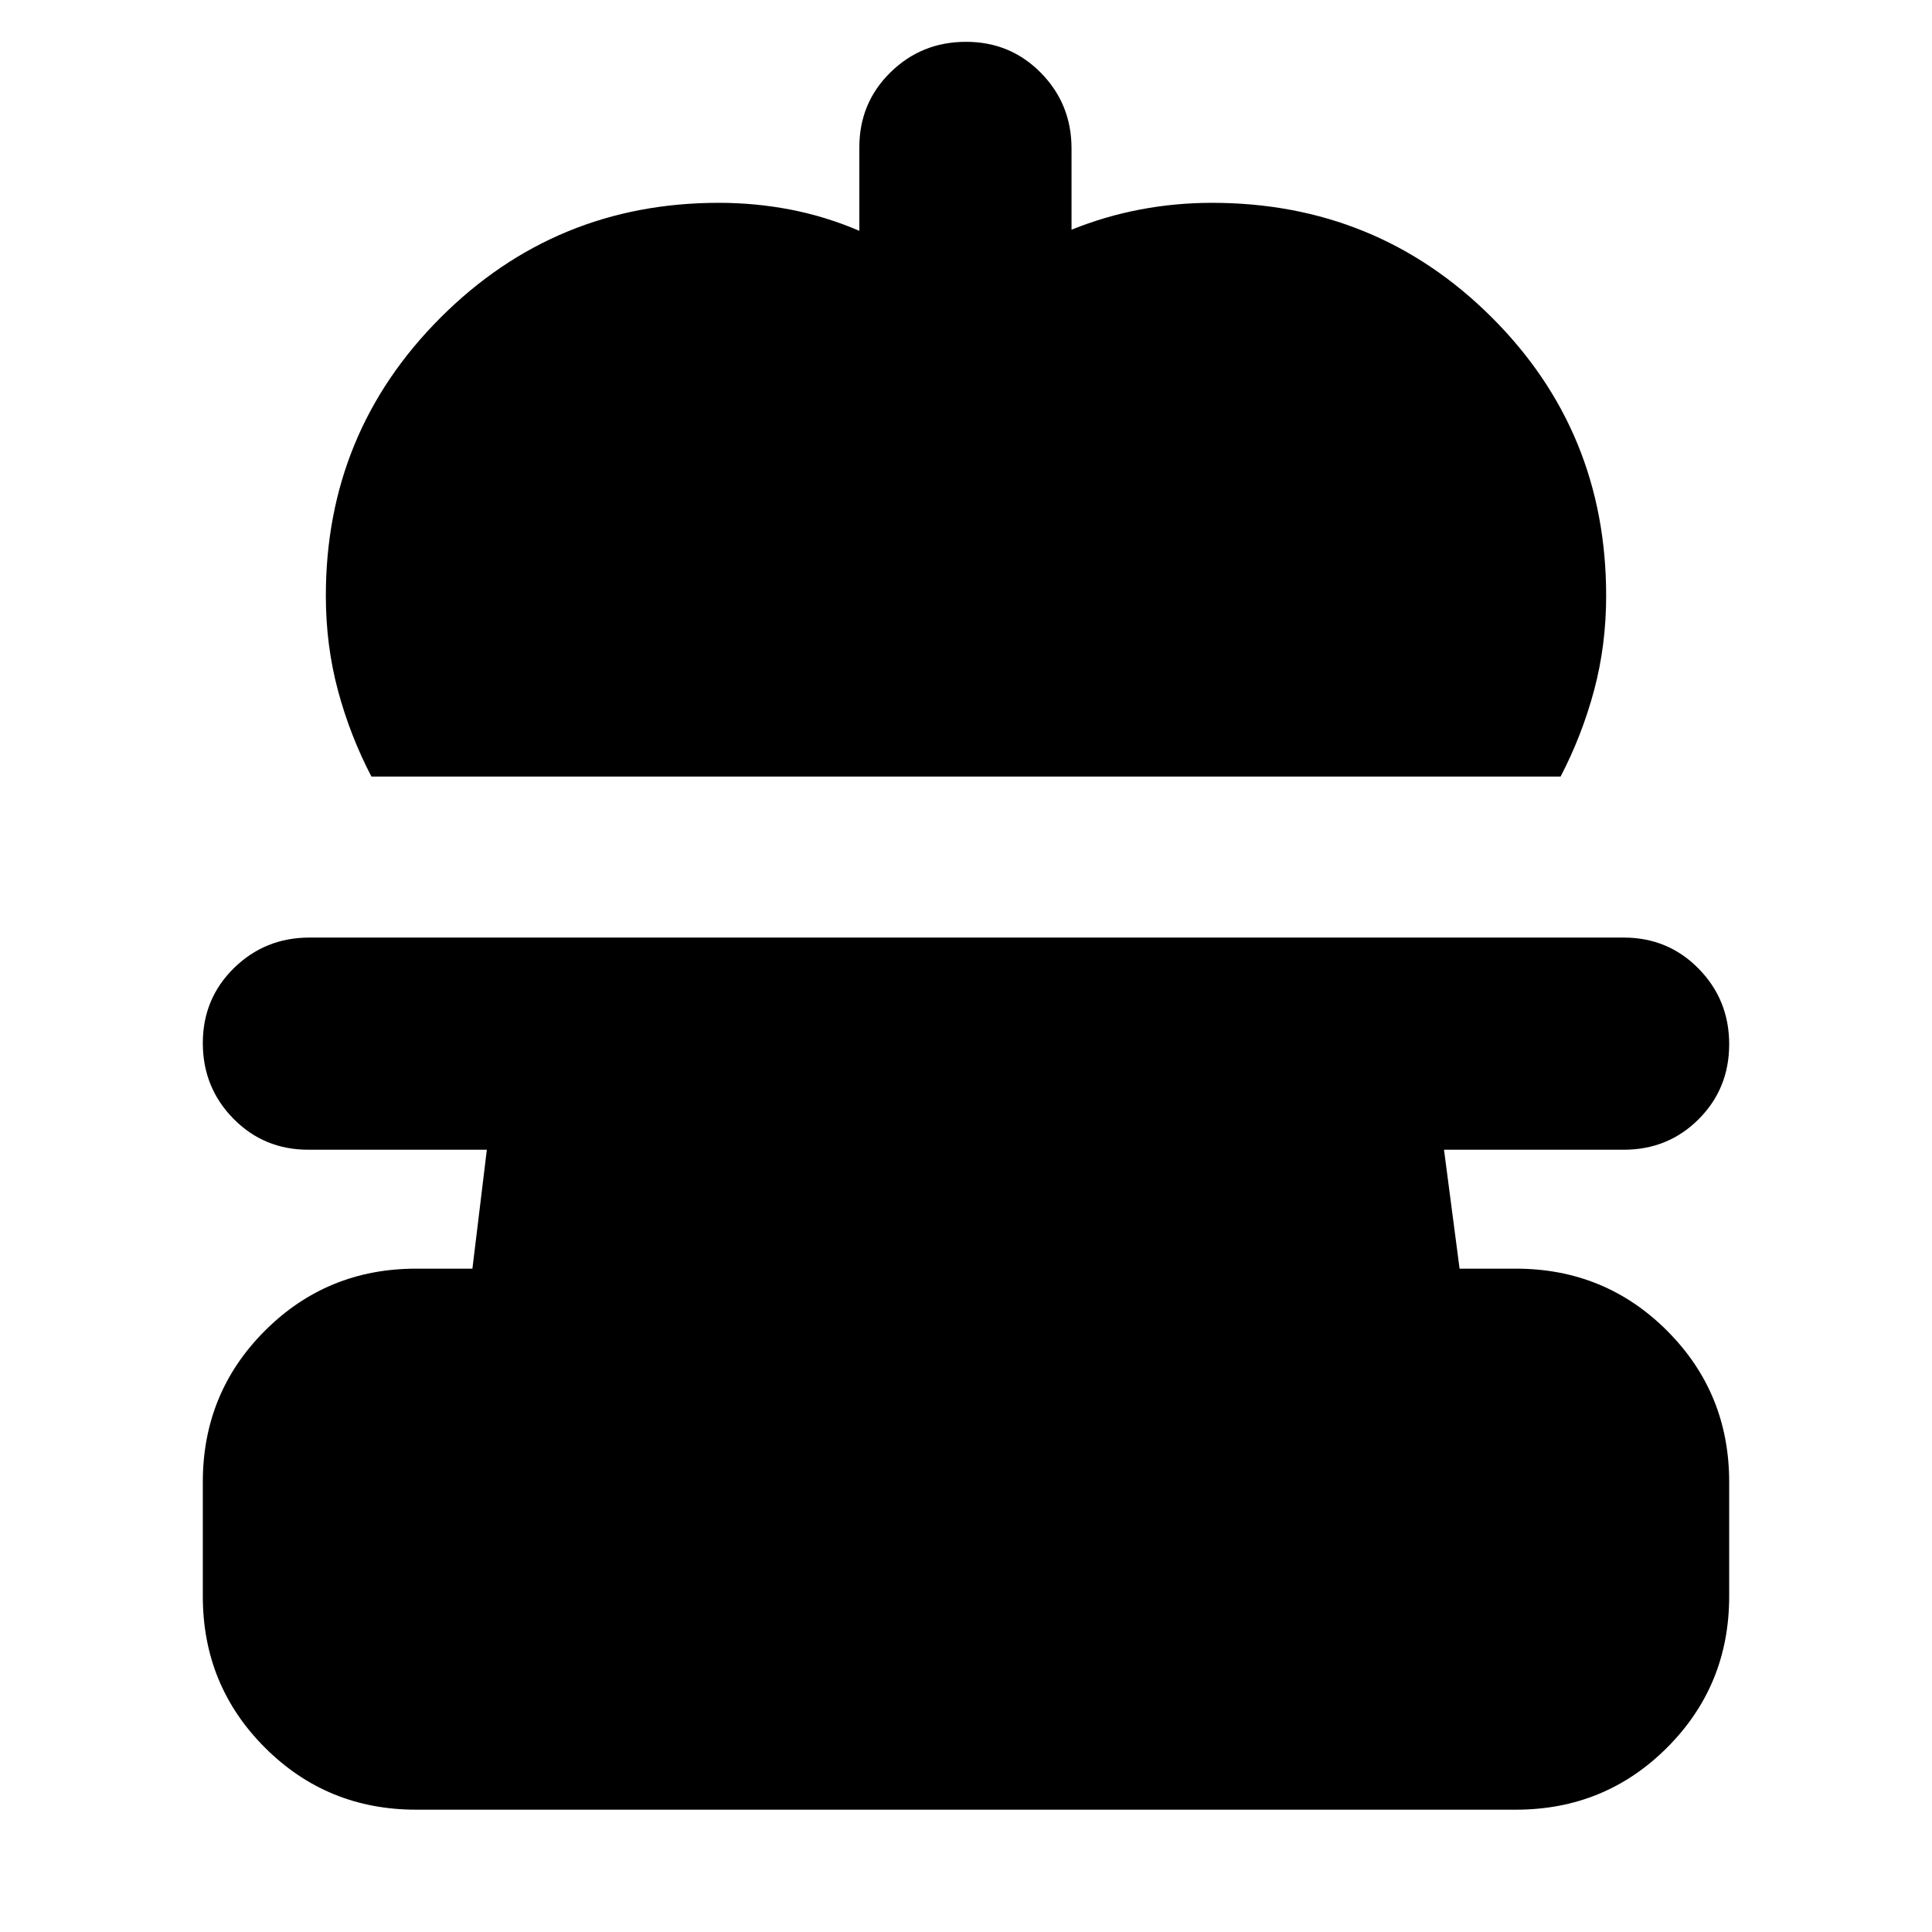 <svg xmlns="http://www.w3.org/2000/svg" height="24" viewBox="0 -960 960 960" width="24"><path d="M184.56-574.13q-10.6-20.31-16.63-42.76-6.02-22.46-6.02-47.07 0-81.21 57.02-138.24 57.03-57.02 138.24-57.02 18.18 0 35.63 3.37 17.46 3.37 34.2 10.54v-41.47q0-22.09 15.46-37.26 15.45-15.18 37.54-15.18t37.26 15.46q15.18 15.46 15.18 37.54v40.35q16.73-6.74 34.19-10.04 17.46-3.31 35.63-3.31 81.78 0 138.81 56.74 57.02 56.74 57.02 138.52 0 24.61-6.02 47.07-6.03 22.45-16.63 42.76H184.56Zm22.22 513.35q-44.3 0-75.15-30.85-30.85-30.85-30.85-75.15v-56.83q0-44.3 30.85-75.15 30.85-30.85 75.15-30.85h27.96l7.17-59.09h-88.69q-22.09 0-37.26-15.45-15.18-15.46-15.18-37.55 0-22.08 15.46-37.26 15.46-15.17 37.54-15.17h653q22.09 0 37.26 15.46 15.18 15.45 15.18 37.54t-15.18 37.26q-15.17 15.17-37.26 15.17h-89.26l7.74 59.09h27.96q44.3 0 75.15 30.85 30.85 30.85 30.85 75.15v56.83q0 44.3-30.85 75.15-30.85 30.85-75.15 30.85H206.78Z"/></svg>